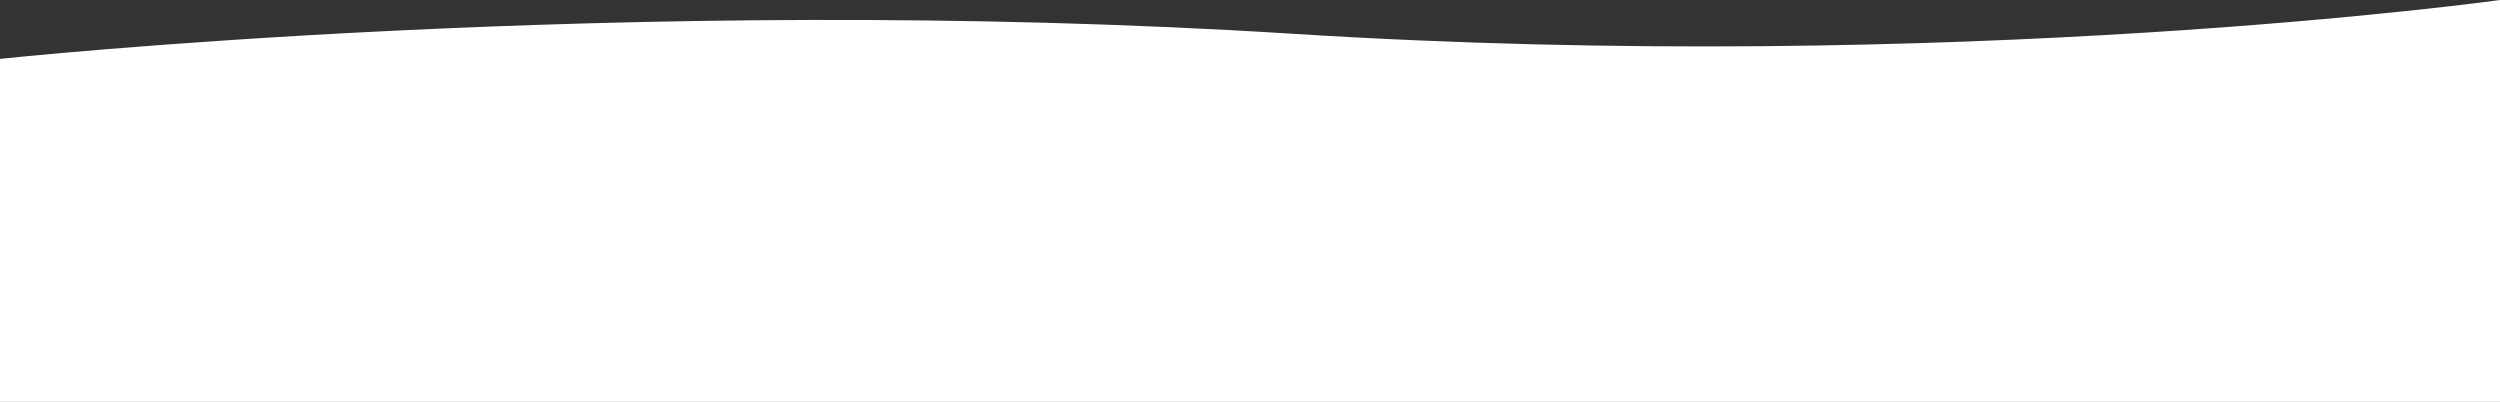 <?xml version="1.0" encoding="utf-8"?>
<!-- Generator: Adobe Illustrator 24.3.0, SVG Export Plug-In . SVG Version: 6.00 Build 0)  -->
<svg version="1.1" id="Layer_1" xmlns="http://www.w3.org/2000/svg" xmlns:xlink="http://www.w3.org/1999/xlink" x="0px" y="0px"
	 viewBox="0 0 1244.2 200" style="enable-background:new 0 0 1244.2 200;" xml:space="preserve">
<rect x="0" y="0" width="1244.2" height="200" fill="#333333" stroke="none"/>
<style type="text/css">
	.st0{fill:#ffffff;}
</style>
<g>
	<g id="Layer_1-2">
		<g id="hero-slide">
			<g id="hero-wide">
				<path id="curve" class="st0" d="M1244.2,0c0,0-270.2,37.7-601,16.8S0,29.3,0,29.3V200h1244.2V0z"/>
			</g>
		</g>
	</g>
</g>
</svg>
